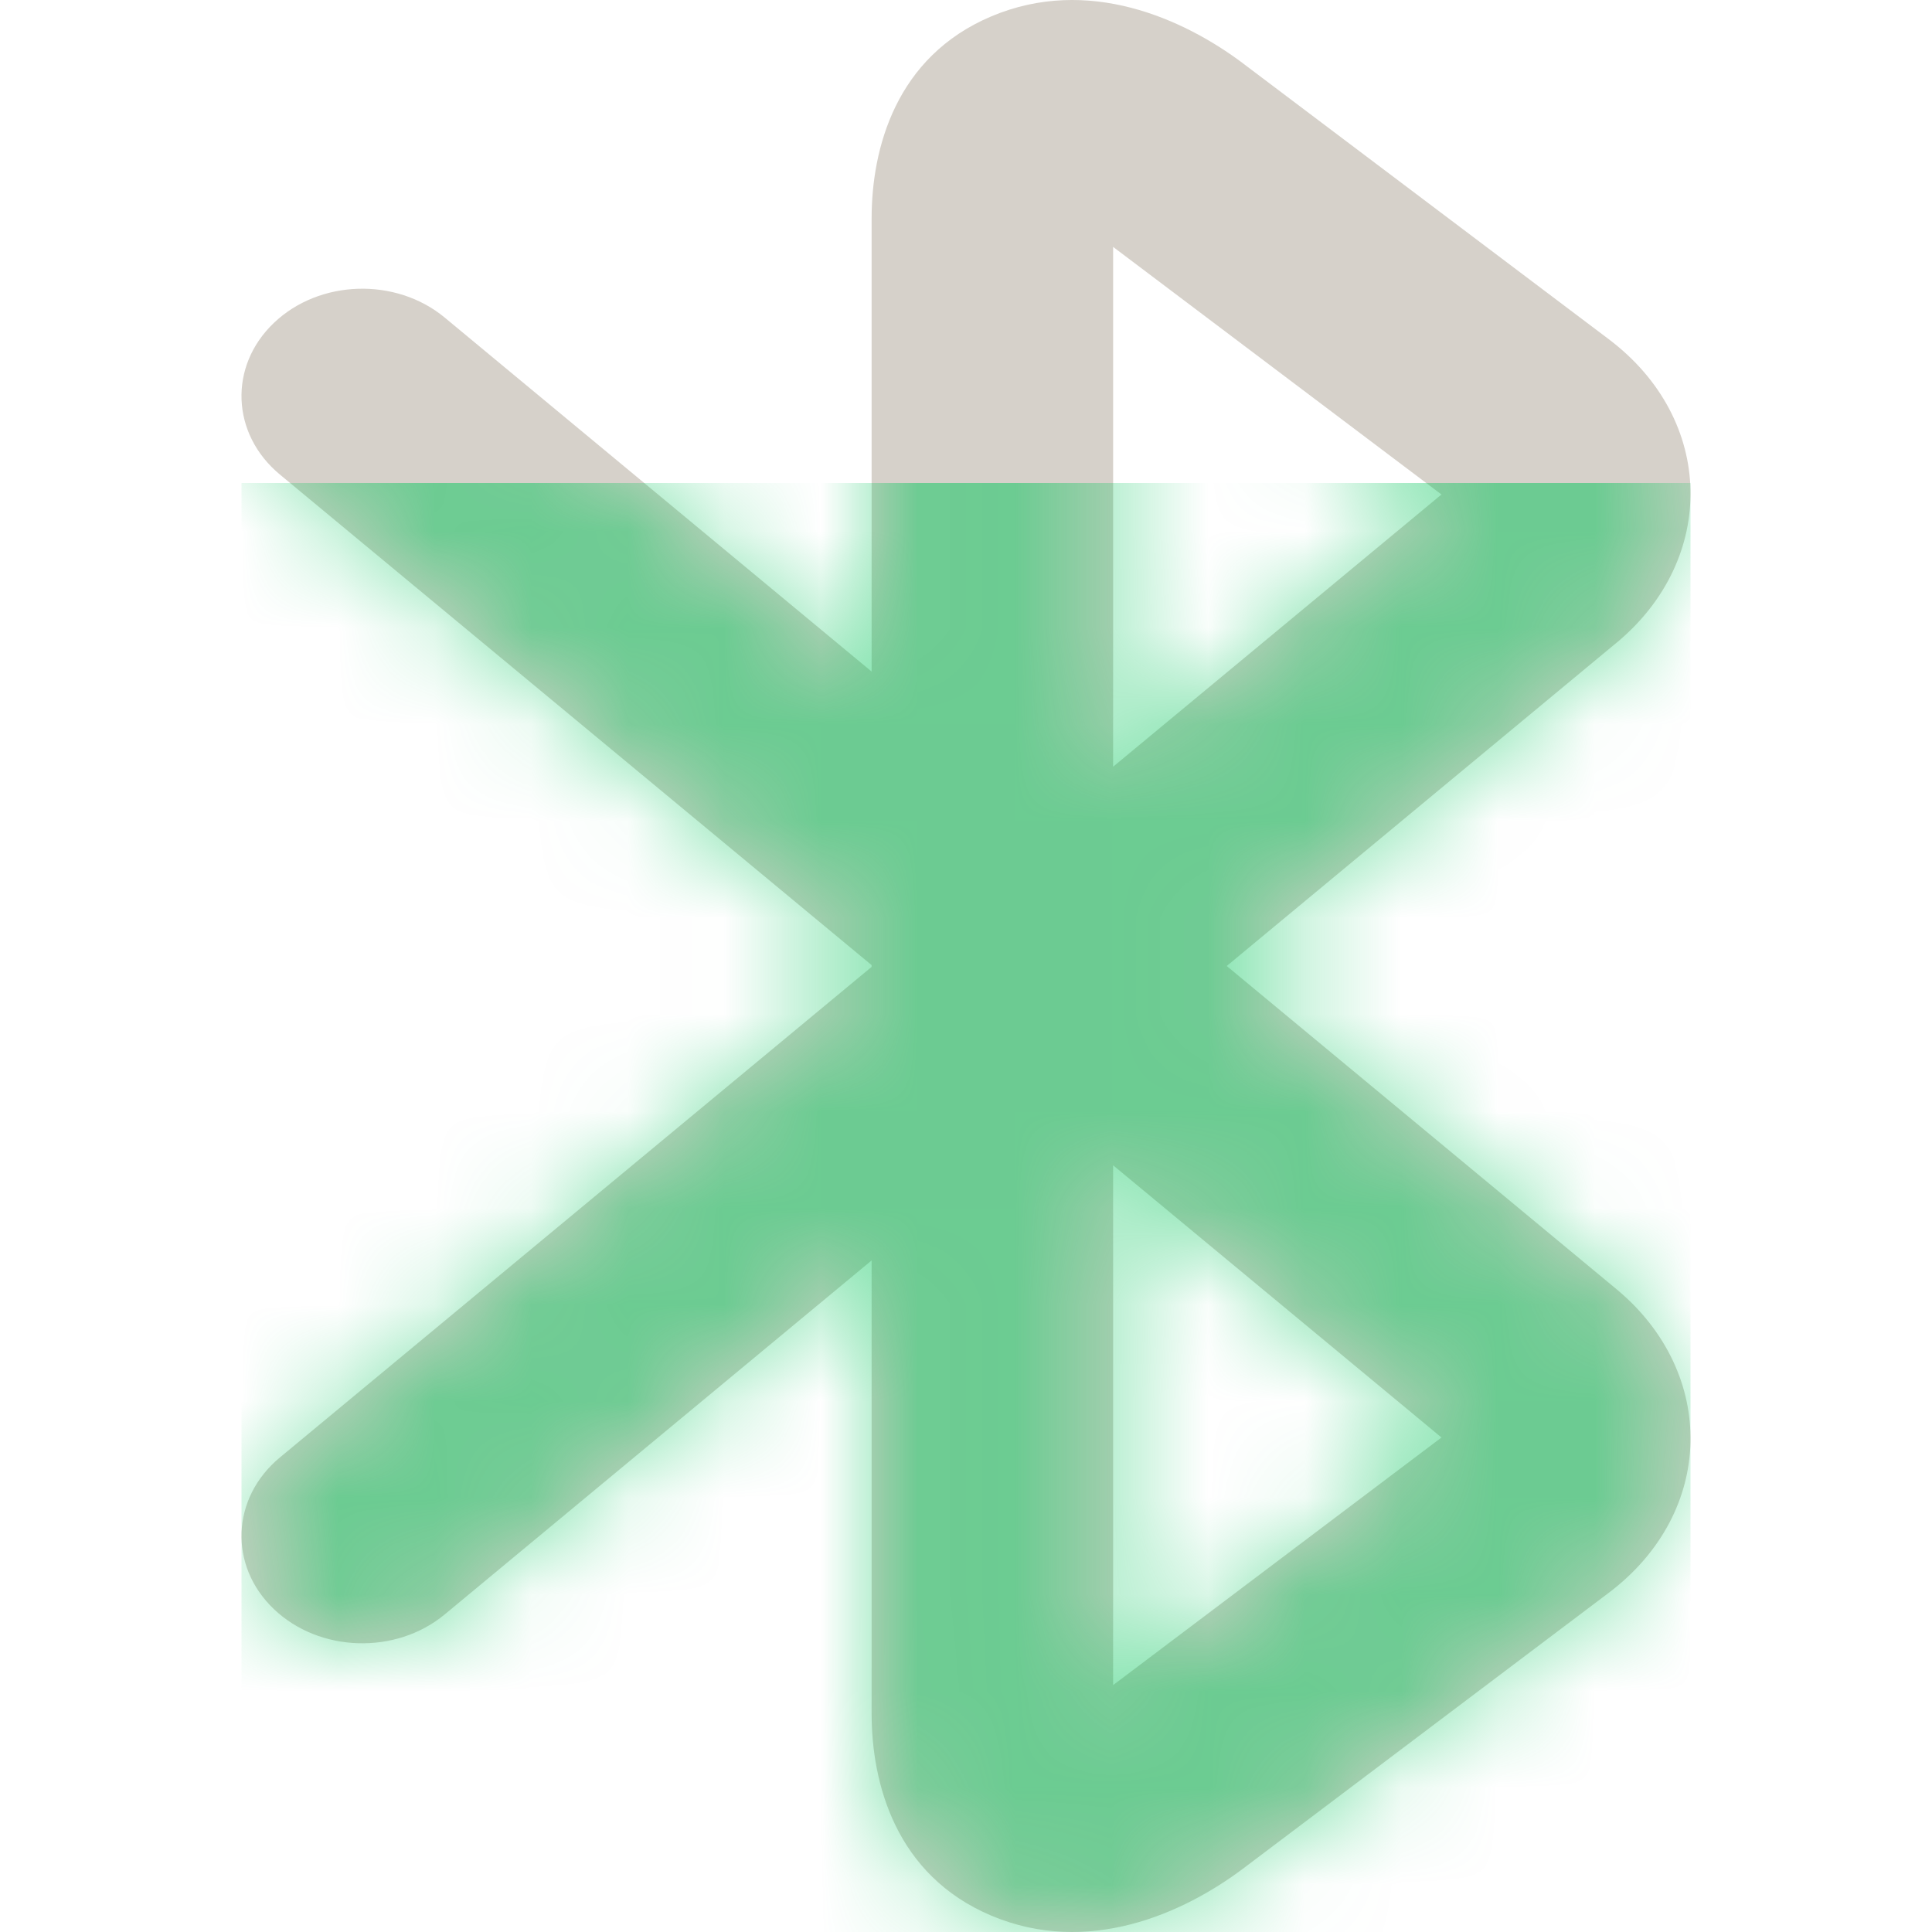 <svg width="20" height="20" viewBox="0 0 20 20" fill="none" xmlns="http://www.w3.org/2000/svg">
<path fill-rule="evenodd" clip-rule="evenodd" d="M10.263 0.169C11.264 -0.253 12.251 0.193 12.868 0.656L12.87 0.658L16.652 3.51C16.652 3.51 16.652 3.51 16.652 3.51C17.761 4.346 17.775 5.787 16.738 6.651L16.735 6.653L12.699 10L16.738 13.349C17.775 14.213 17.761 15.654 16.652 16.49C16.652 16.49 16.652 16.49 16.652 16.49L12.868 19.344C12.251 19.807 11.264 20.253 10.263 19.831C9.271 19.413 9.023 18.459 9.023 17.74V13.048L4.603 16.713C4.098 17.131 3.307 17.107 2.836 16.658C2.365 16.21 2.392 15.507 2.897 15.088L9.023 10.009V9.991L2.897 4.912C2.392 4.493 2.365 3.79 2.836 3.342C3.307 2.893 4.098 2.869 4.603 3.287L9.023 6.952V2.26C9.023 1.541 9.271 0.587 10.263 0.169ZM11.523 12.063L14.922 14.881L11.523 17.444V12.063ZM11.523 7.937V2.556L14.922 5.119L11.523 7.937Z" fill="#D6D1CA"/>
<mask id="mask0_2090_20578" style="mask-type:alpha" maskUnits="userSpaceOnUse" x="2" y="0" width="16" height="20">
<path fill-rule="evenodd" clip-rule="evenodd" d="M10.263 0.169C11.264 -0.253 12.251 0.193 12.868 0.656L12.87 0.658L16.652 3.51C16.652 3.51 16.652 3.51 16.652 3.51C17.761 4.346 17.775 5.787 16.738 6.651L16.735 6.653L12.699 10L16.738 13.349C17.775 14.213 17.761 15.654 16.652 16.49C16.652 16.49 16.652 16.49 16.652 16.49L12.868 19.344C12.251 19.807 11.264 20.253 10.263 19.831C9.271 19.413 9.023 18.459 9.023 17.74V13.048L4.603 16.713C4.098 17.131 3.307 17.107 2.836 16.658C2.365 16.21 2.392 15.507 2.897 15.088L9.023 10.009V9.991L2.897 4.912C2.392 4.493 2.365 3.79 2.836 3.342C3.307 2.893 4.098 2.869 4.603 3.287L9.023 6.952V2.26C9.023 1.541 9.271 0.587 10.263 0.169ZM11.523 12.063L14.922 14.881L11.523 17.444V12.063ZM11.523 7.937V2.556L14.922 5.119L11.523 7.937Z" fill="white"/>
</mask>
<g mask="url(#mask0_2090_20578)">
<rect opacity="0.5" x="2.5" y="5" width="15" height="15" fill="#03C75A"/>
</g>
</svg>
